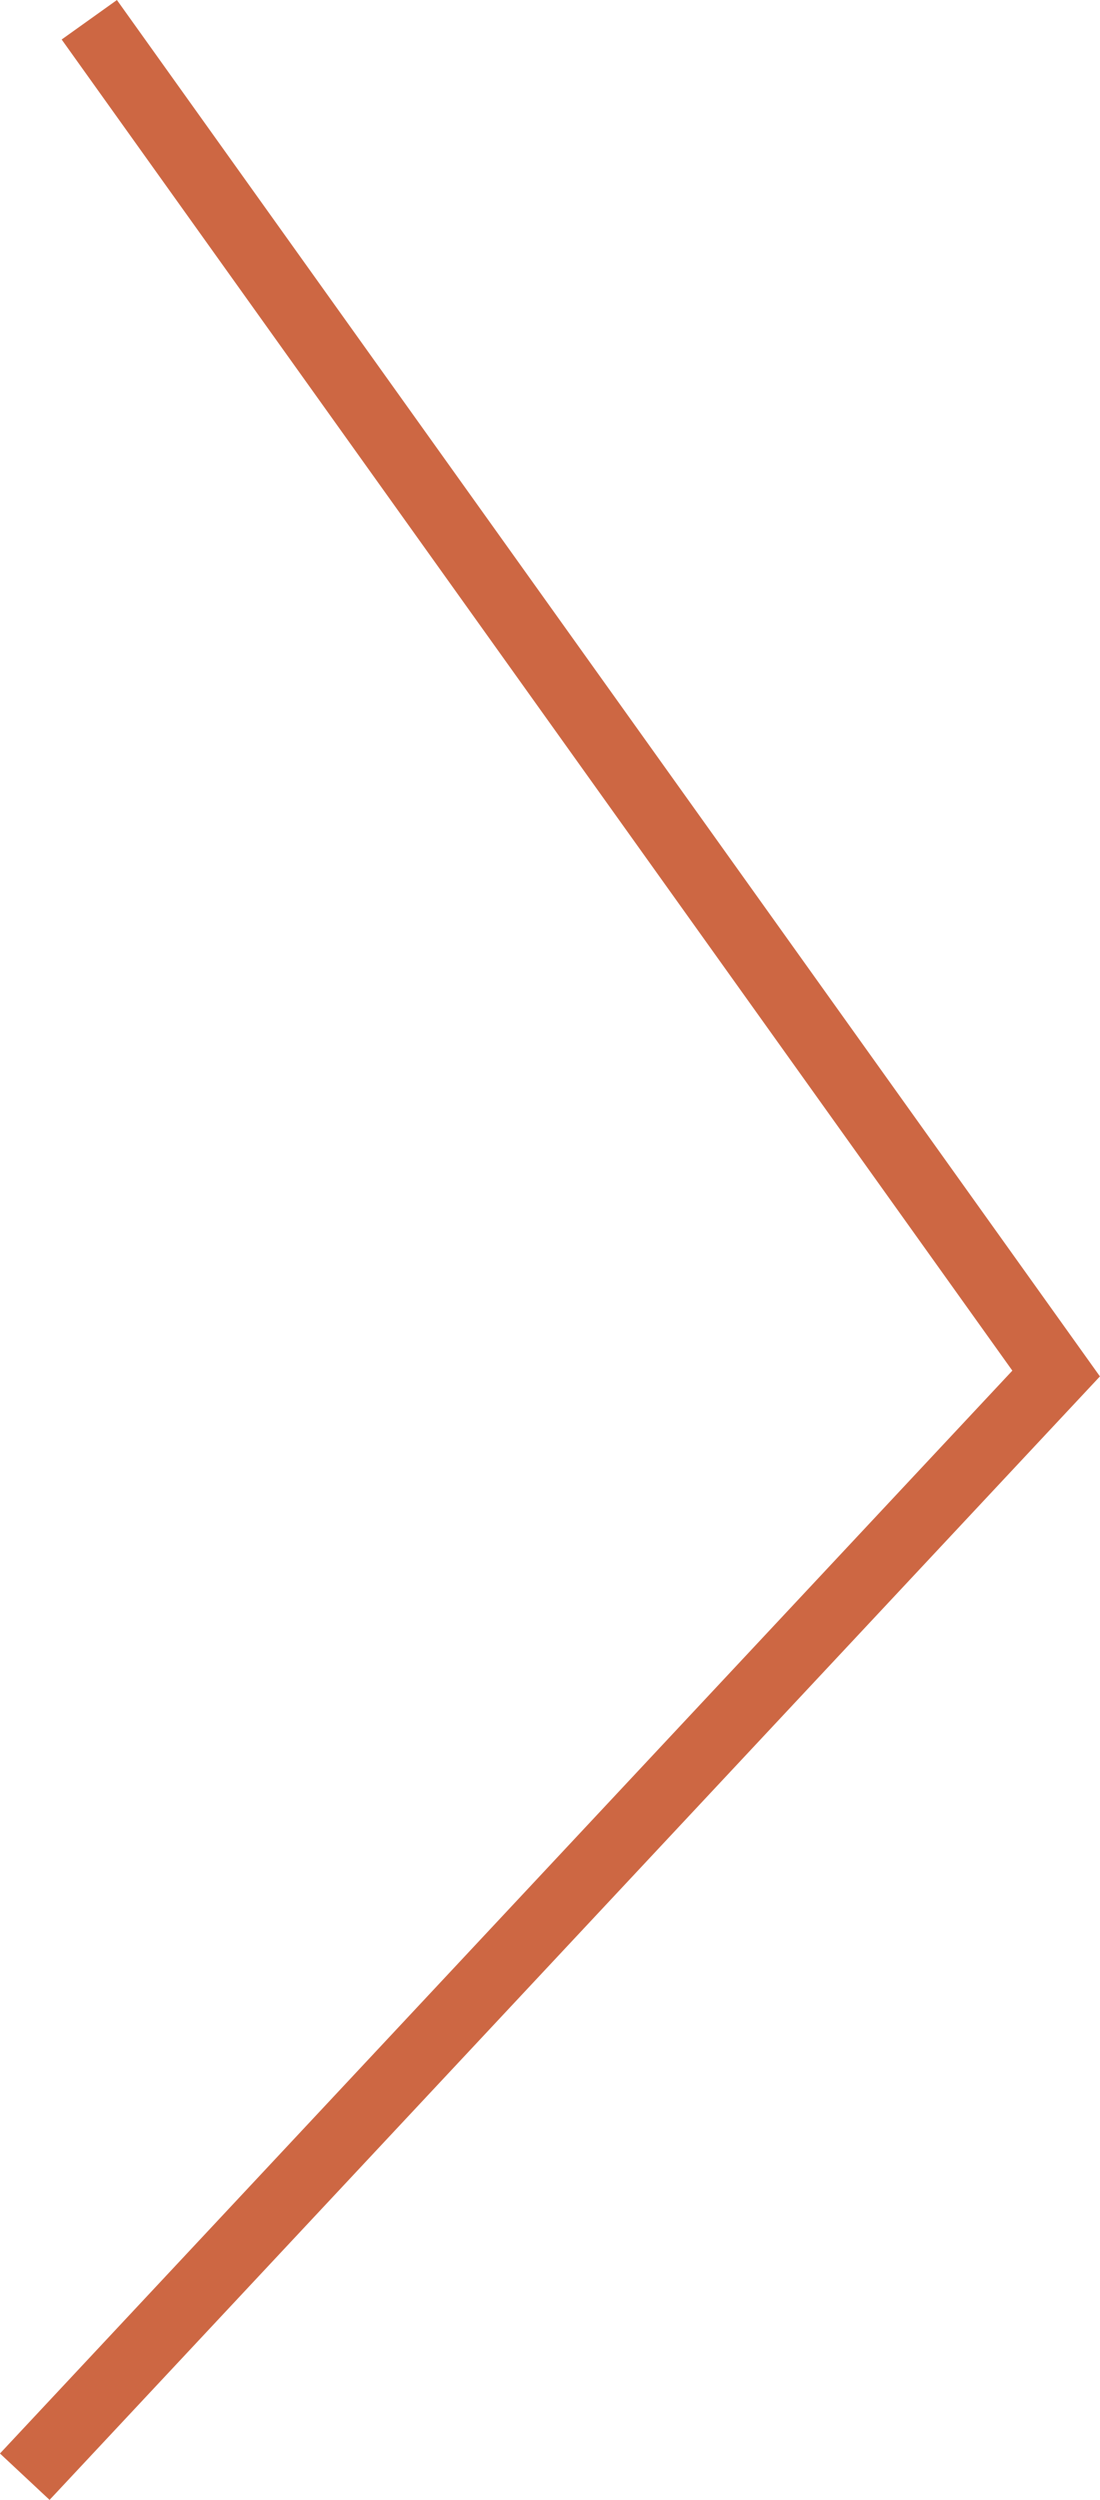 <?xml version="1.0" encoding="utf-8"?>
<!-- Generator: Adobe Illustrator 16.0.0, SVG Export Plug-In . SVG Version: 6.00 Build 0)  -->
<!DOCTYPE svg PUBLIC "-//W3C//DTD SVG 1.1//EN" "http://www.w3.org/Graphics/SVG/1.1/DTD/svg11.dtd">
<svg version="1.1" id="Layer_1" xmlns="http://www.w3.org/2000/svg" xmlns:xlink="http://www.w3.org/1999/xlink" x="0px" y="0px"
	 width="19.76px" height="44.9px" viewBox="0 0 19.76 44.9" enable-background="new 0 0 19.76 44.9" xml:space="preserve">
<g>
	<defs>
		<rect id="SVGID_1_" width="19.758" height="44.9"/>
	</defs>
	<clipPath id="SVGID_2_">
		<use xlink:href="#SVGID_1_"  overflow="visible"/>
	</clipPath>
	<polyline clip-path="url(#SVGID_2_)" fill="none" stroke="#CD6743" stroke-width="1.22" points="1.604,0.355 18.972,24.67 
		0.445,44.484 	"/>
</g>
</svg>
